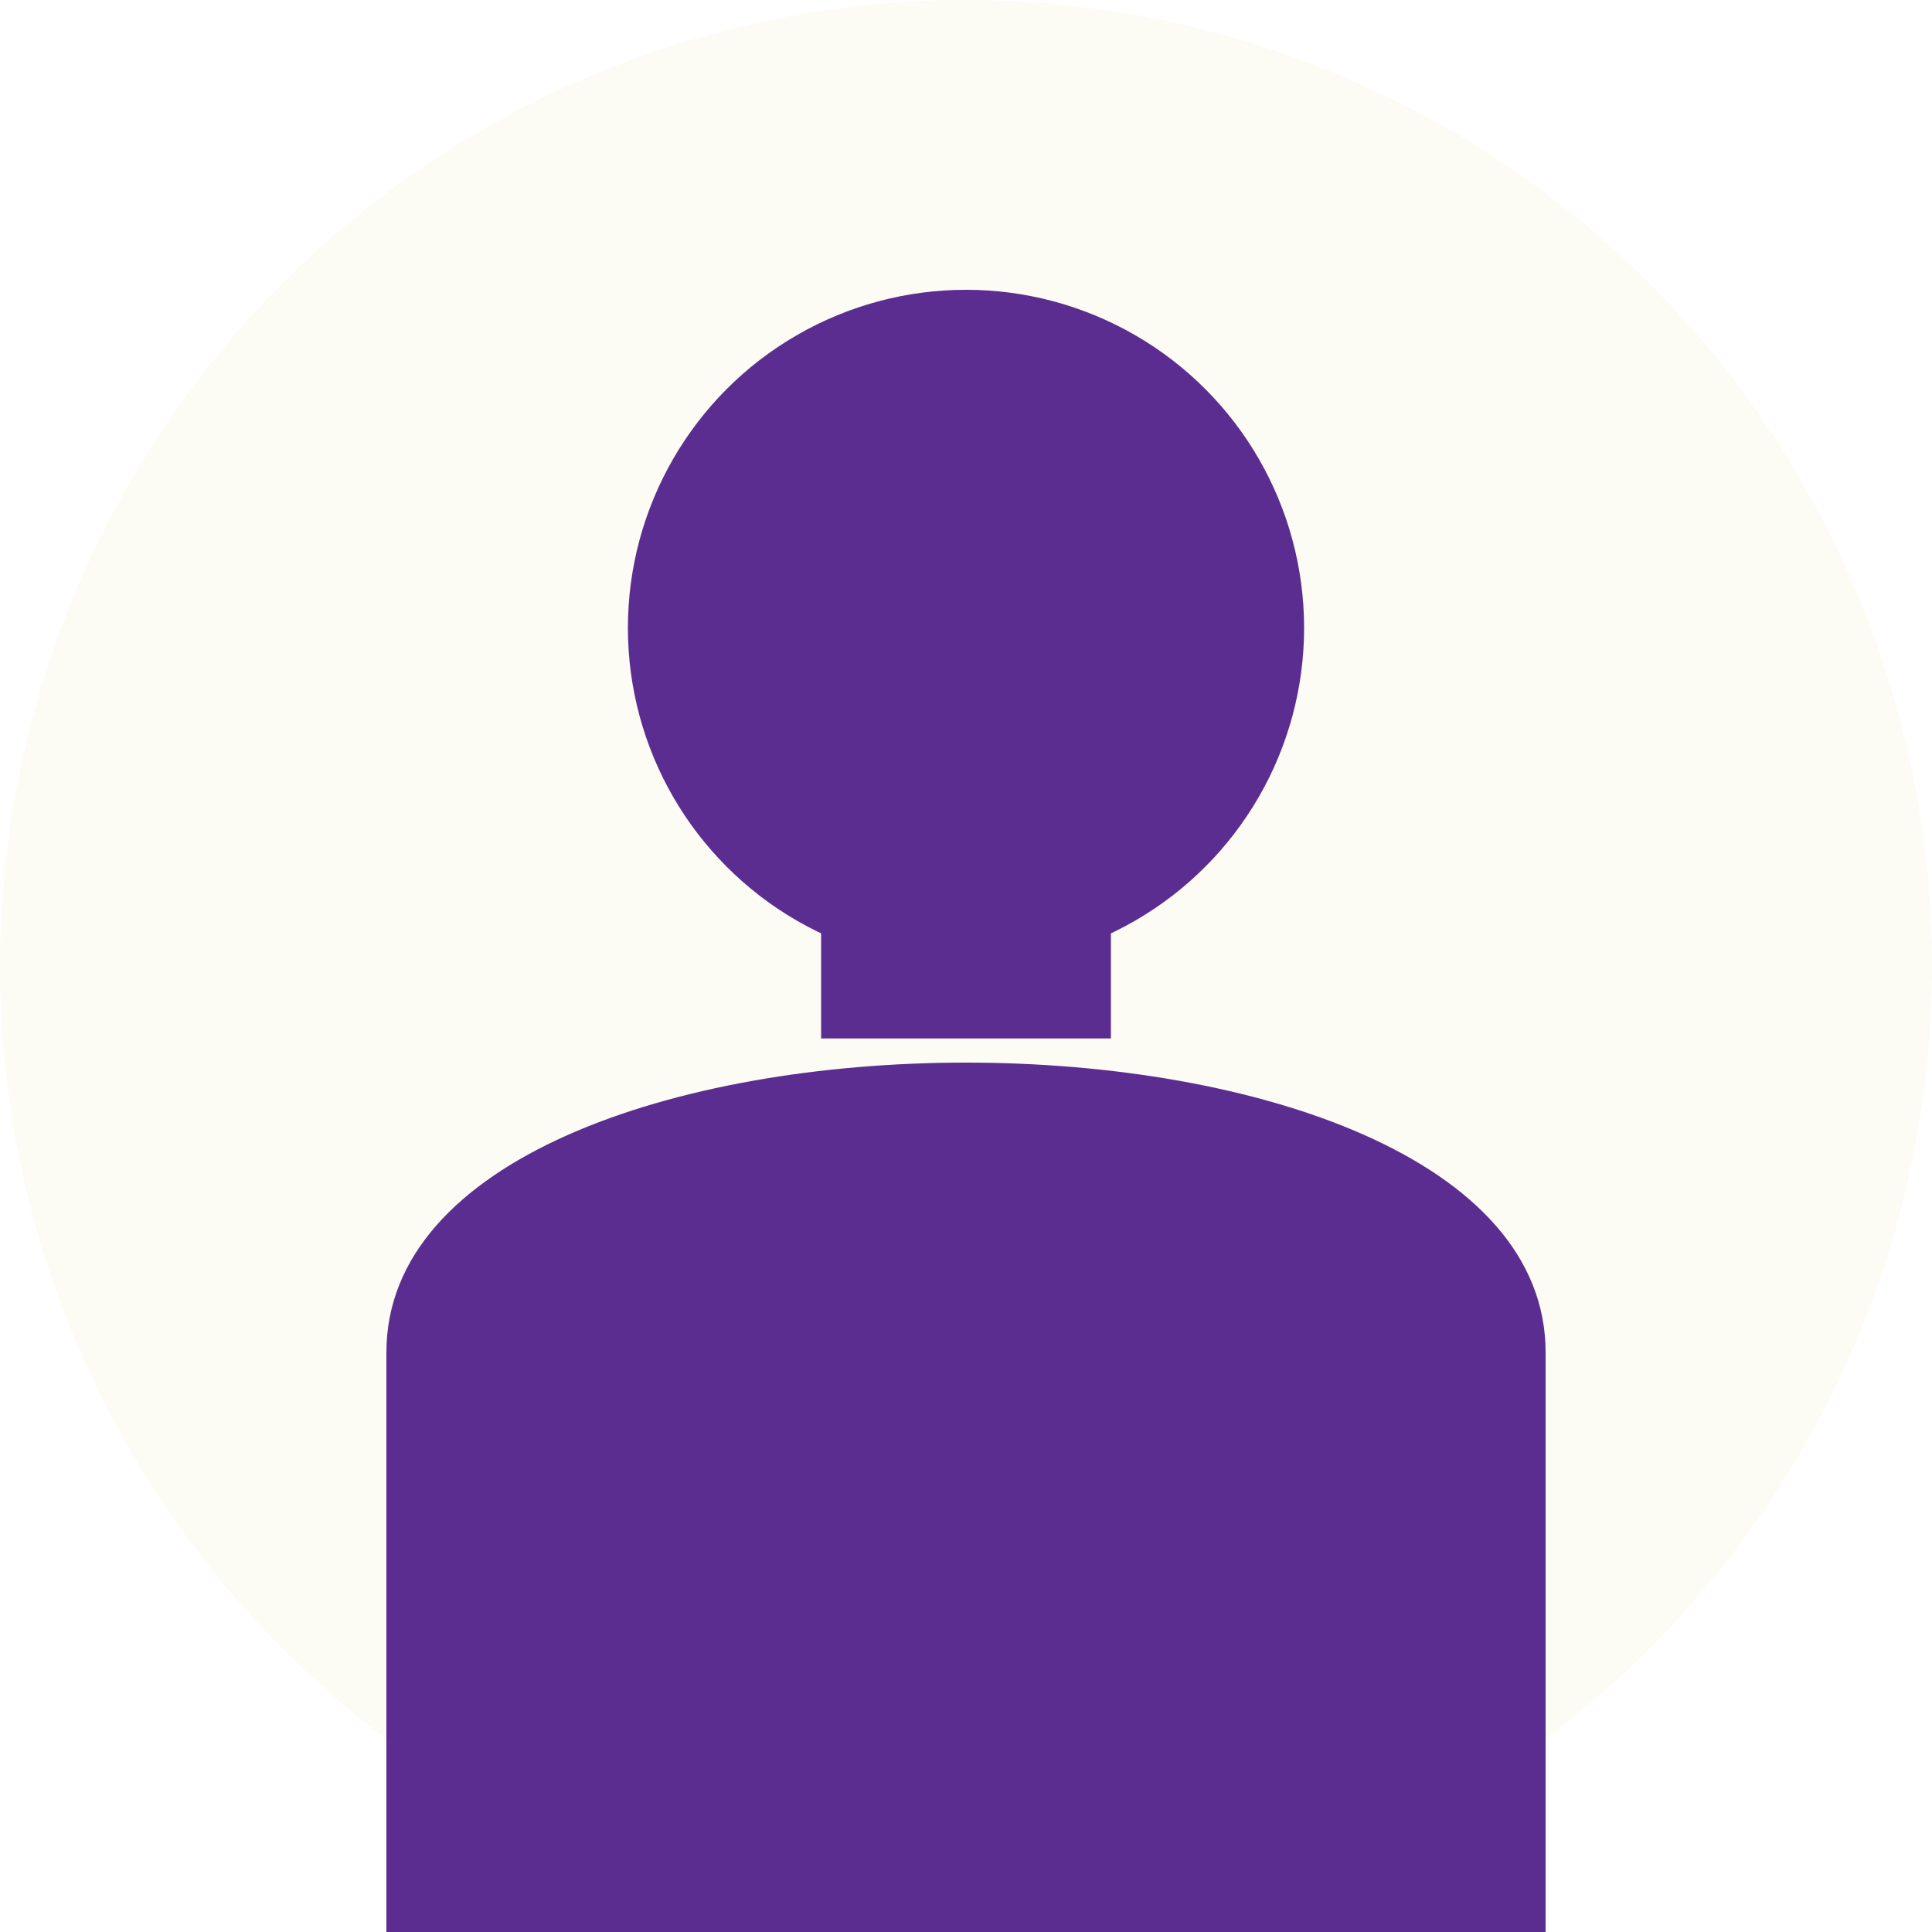<svg width="400" height="400" viewBox="0 0 400 400" xmlns="http://www.w3.org/2000/svg">
  <style>
    .figure-head, .figure-body, .figure-shoulders {
      fill: #5c2d91; /* Primary brand color - var(--color-primary-700) */
    }
    .figure-bg {
      fill: #fcfbf4; /* Background card color - var(--background-card) */
    }
    
    /* Dark mode styles */
    :root.dark-theme .figure-head,
    :root.dark-theme .figure-body,
    :root.dark-theme .figure-shoulders {
      fill: #9c73ca; /* Primary lighter color for dark mode - var(--color-primary-400) */
    }
    :root.dark-theme .figure-bg {
      fill: transparent; /* Transparent background for dark mode */
    }
  </style>
  
  <!-- Background circle -->
  <circle class="figure-bg" cx="200" cy="200" r="200" />
  
  <!-- Shoulders and upper body -->
  <path class="figure-shoulders" d="M80,280 C80,200 320,200 320,280 L320,400 L80,400 Z" />
  
  <!-- Neck area - connects head to shoulders more naturally -->
  <rect class="figure-body" x="170" y="175" width="60" height="40" />
  
  <!-- Head (smaller, more proportional) -->
  <circle class="figure-head" cx="200" cy="130" r="70" />
</svg> 
